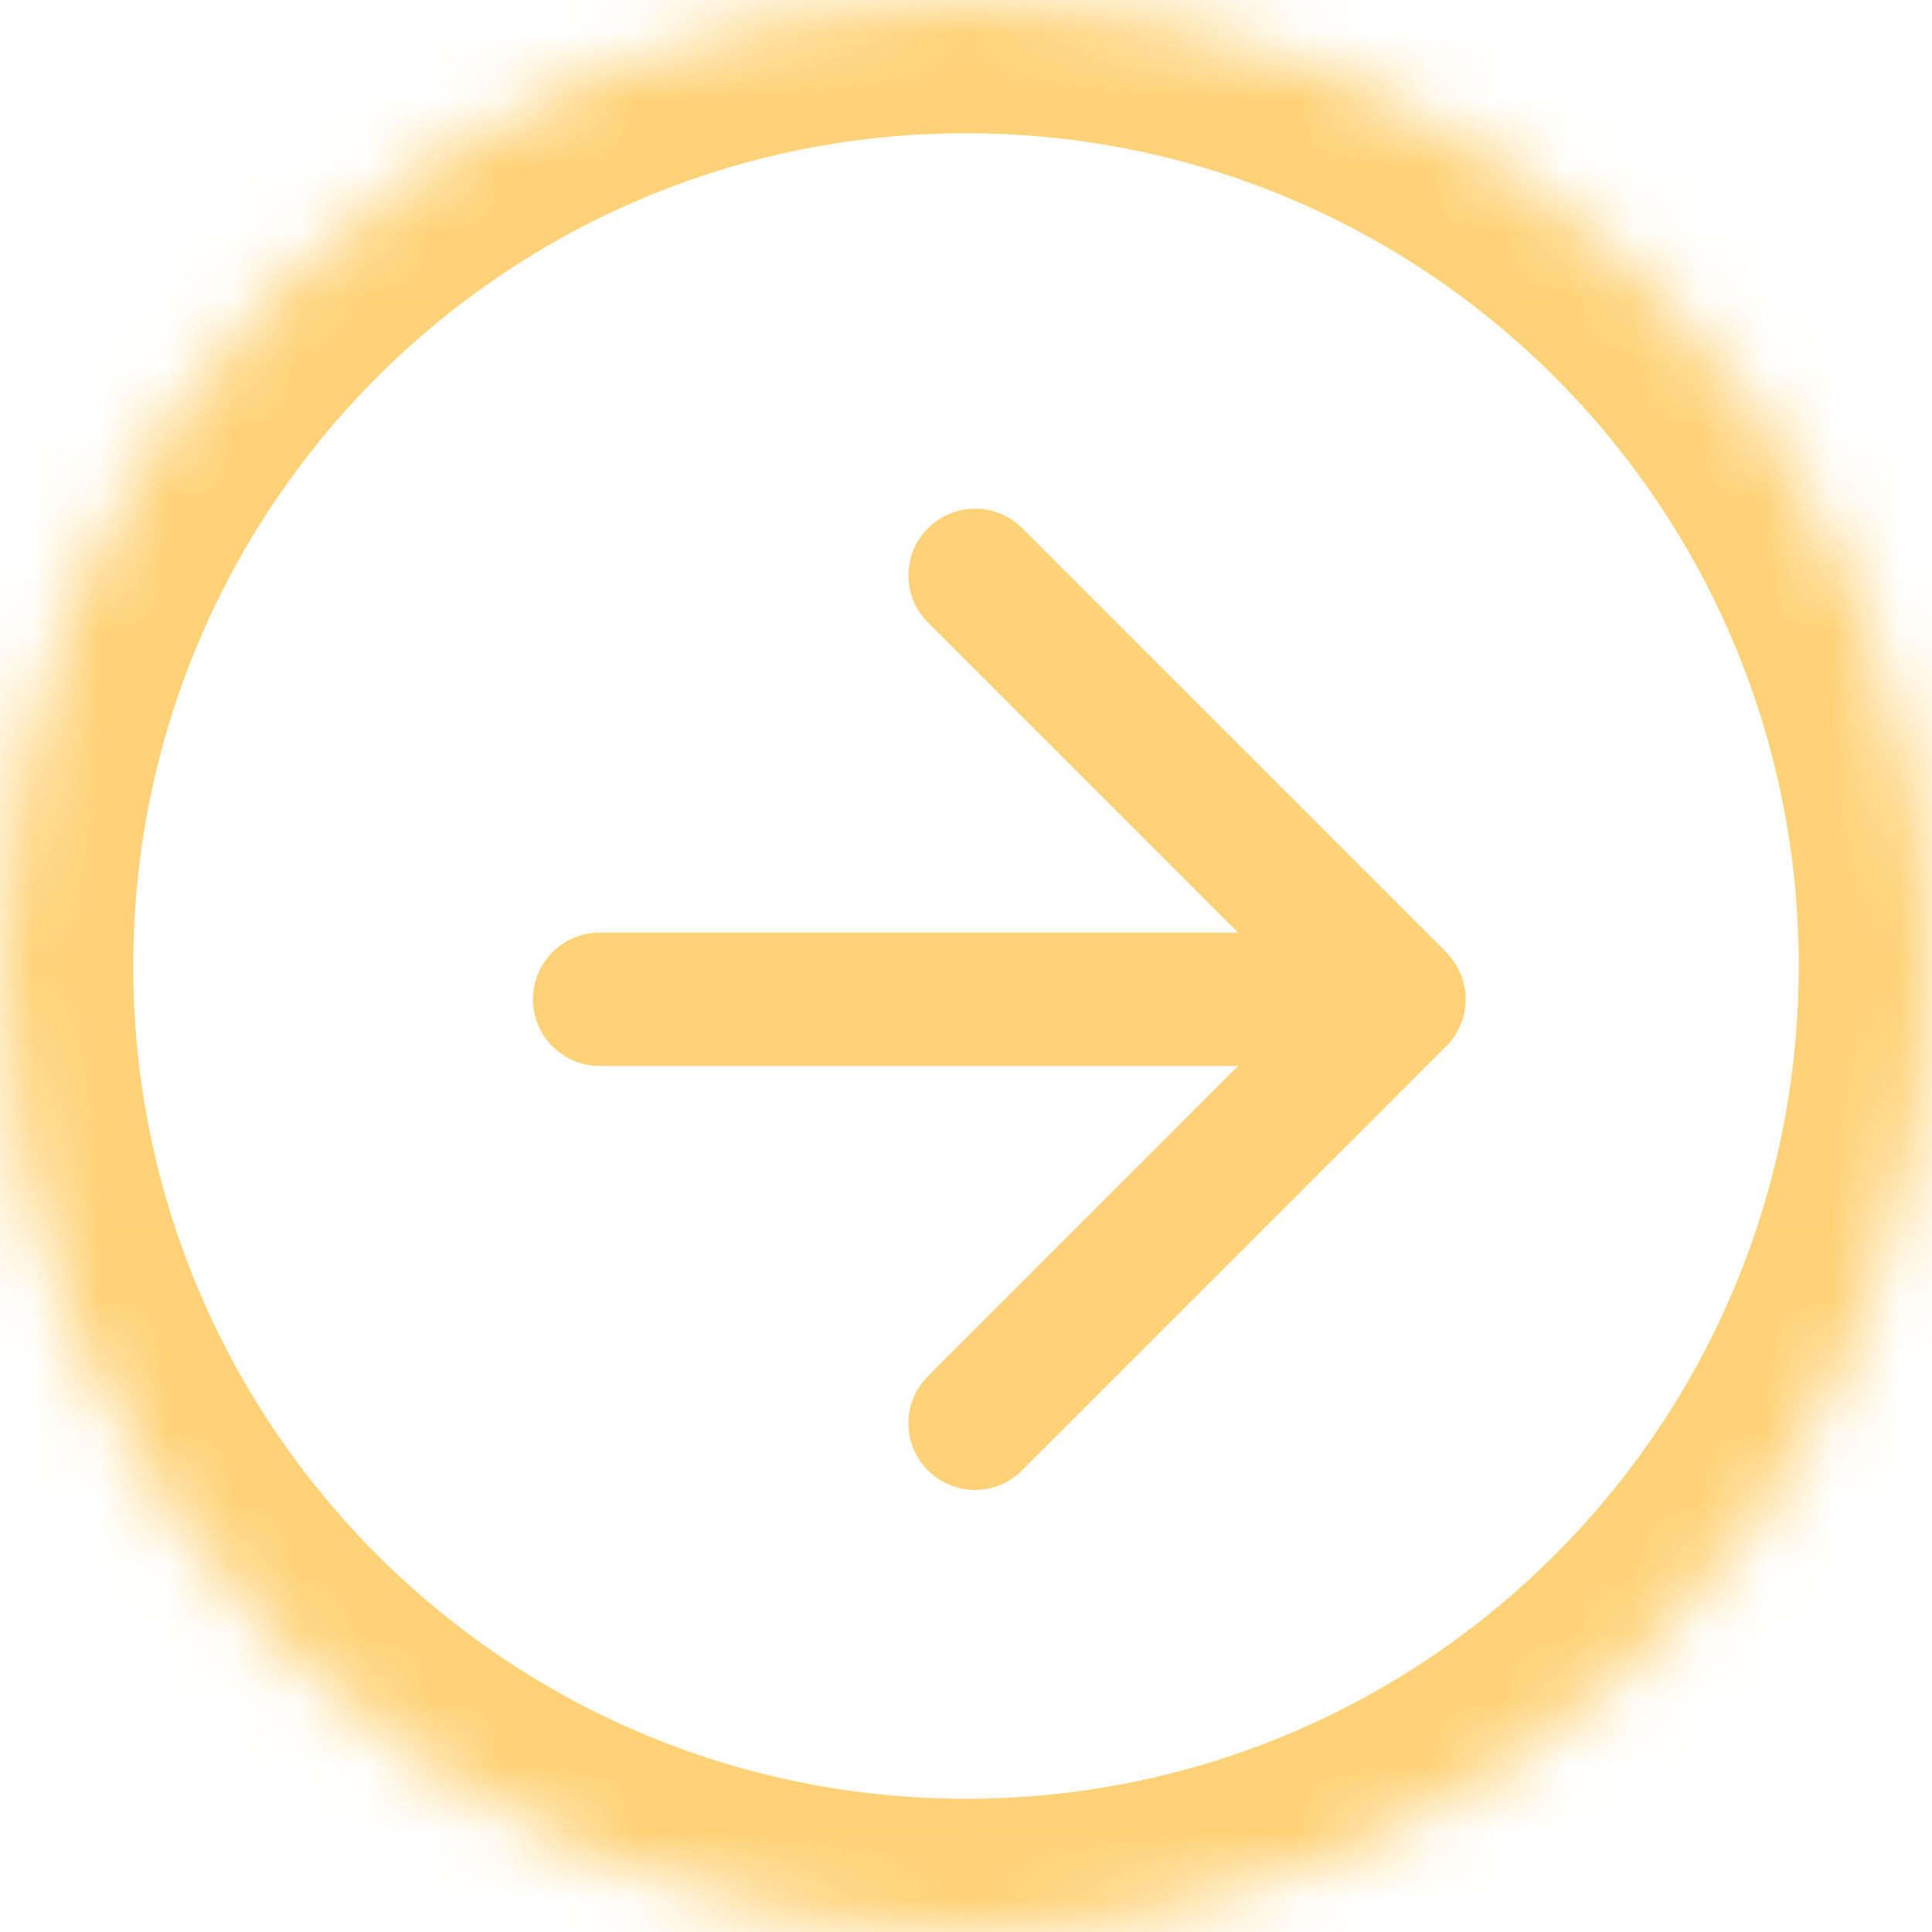 <svg width="29" height="29" viewBox="0 0 29 29" fill="none" xmlns="http://www.w3.org/2000/svg">
<mask id="path-1-inside-1_1_31" fill="white">
<path d="M29 14.5C29 22.508 22.508 29 14.5 29C6.492 29 0 22.508 0 14.5C0 6.492 6.492 0 14.5 0C22.508 0 29 6.492 29 14.5Z"/>
</mask>
<path d="M9 14C8.448 14 8 14.448 8 15C8 15.552 8.448 16 9 16V15V14ZM21.707 15.707C22.098 15.317 22.098 14.683 21.707 14.293L15.343 7.929C14.953 7.538 14.319 7.538 13.929 7.929C13.538 8.319 13.538 8.953 13.929 9.343L19.586 15L13.929 20.657C13.538 21.047 13.538 21.68 13.929 22.071C14.319 22.462 14.953 22.462 15.343 22.071L21.707 15.707ZM9 15V16H21V15V14H9V15ZM29 14.5H27C27 21.404 21.404 27 14.5 27V29V31C23.613 31 31 23.613 31 14.5H29ZM14.5 29V27C7.596 27 2 21.404 2 14.5H0H-2C-2 23.613 5.387 31 14.5 31V29ZM0 14.5H2C2 7.596 7.596 2 14.5 2V0V-2C5.387 -2 -2 5.387 -2 14.5H0ZM14.5 0V2C21.404 2 27 7.596 27 14.5H29H31C31 5.387 23.613 -2 14.5 -2V0Z" fill="#FFD278" mask="url(#path-1-inside-1_1_31)"/>
</svg>
